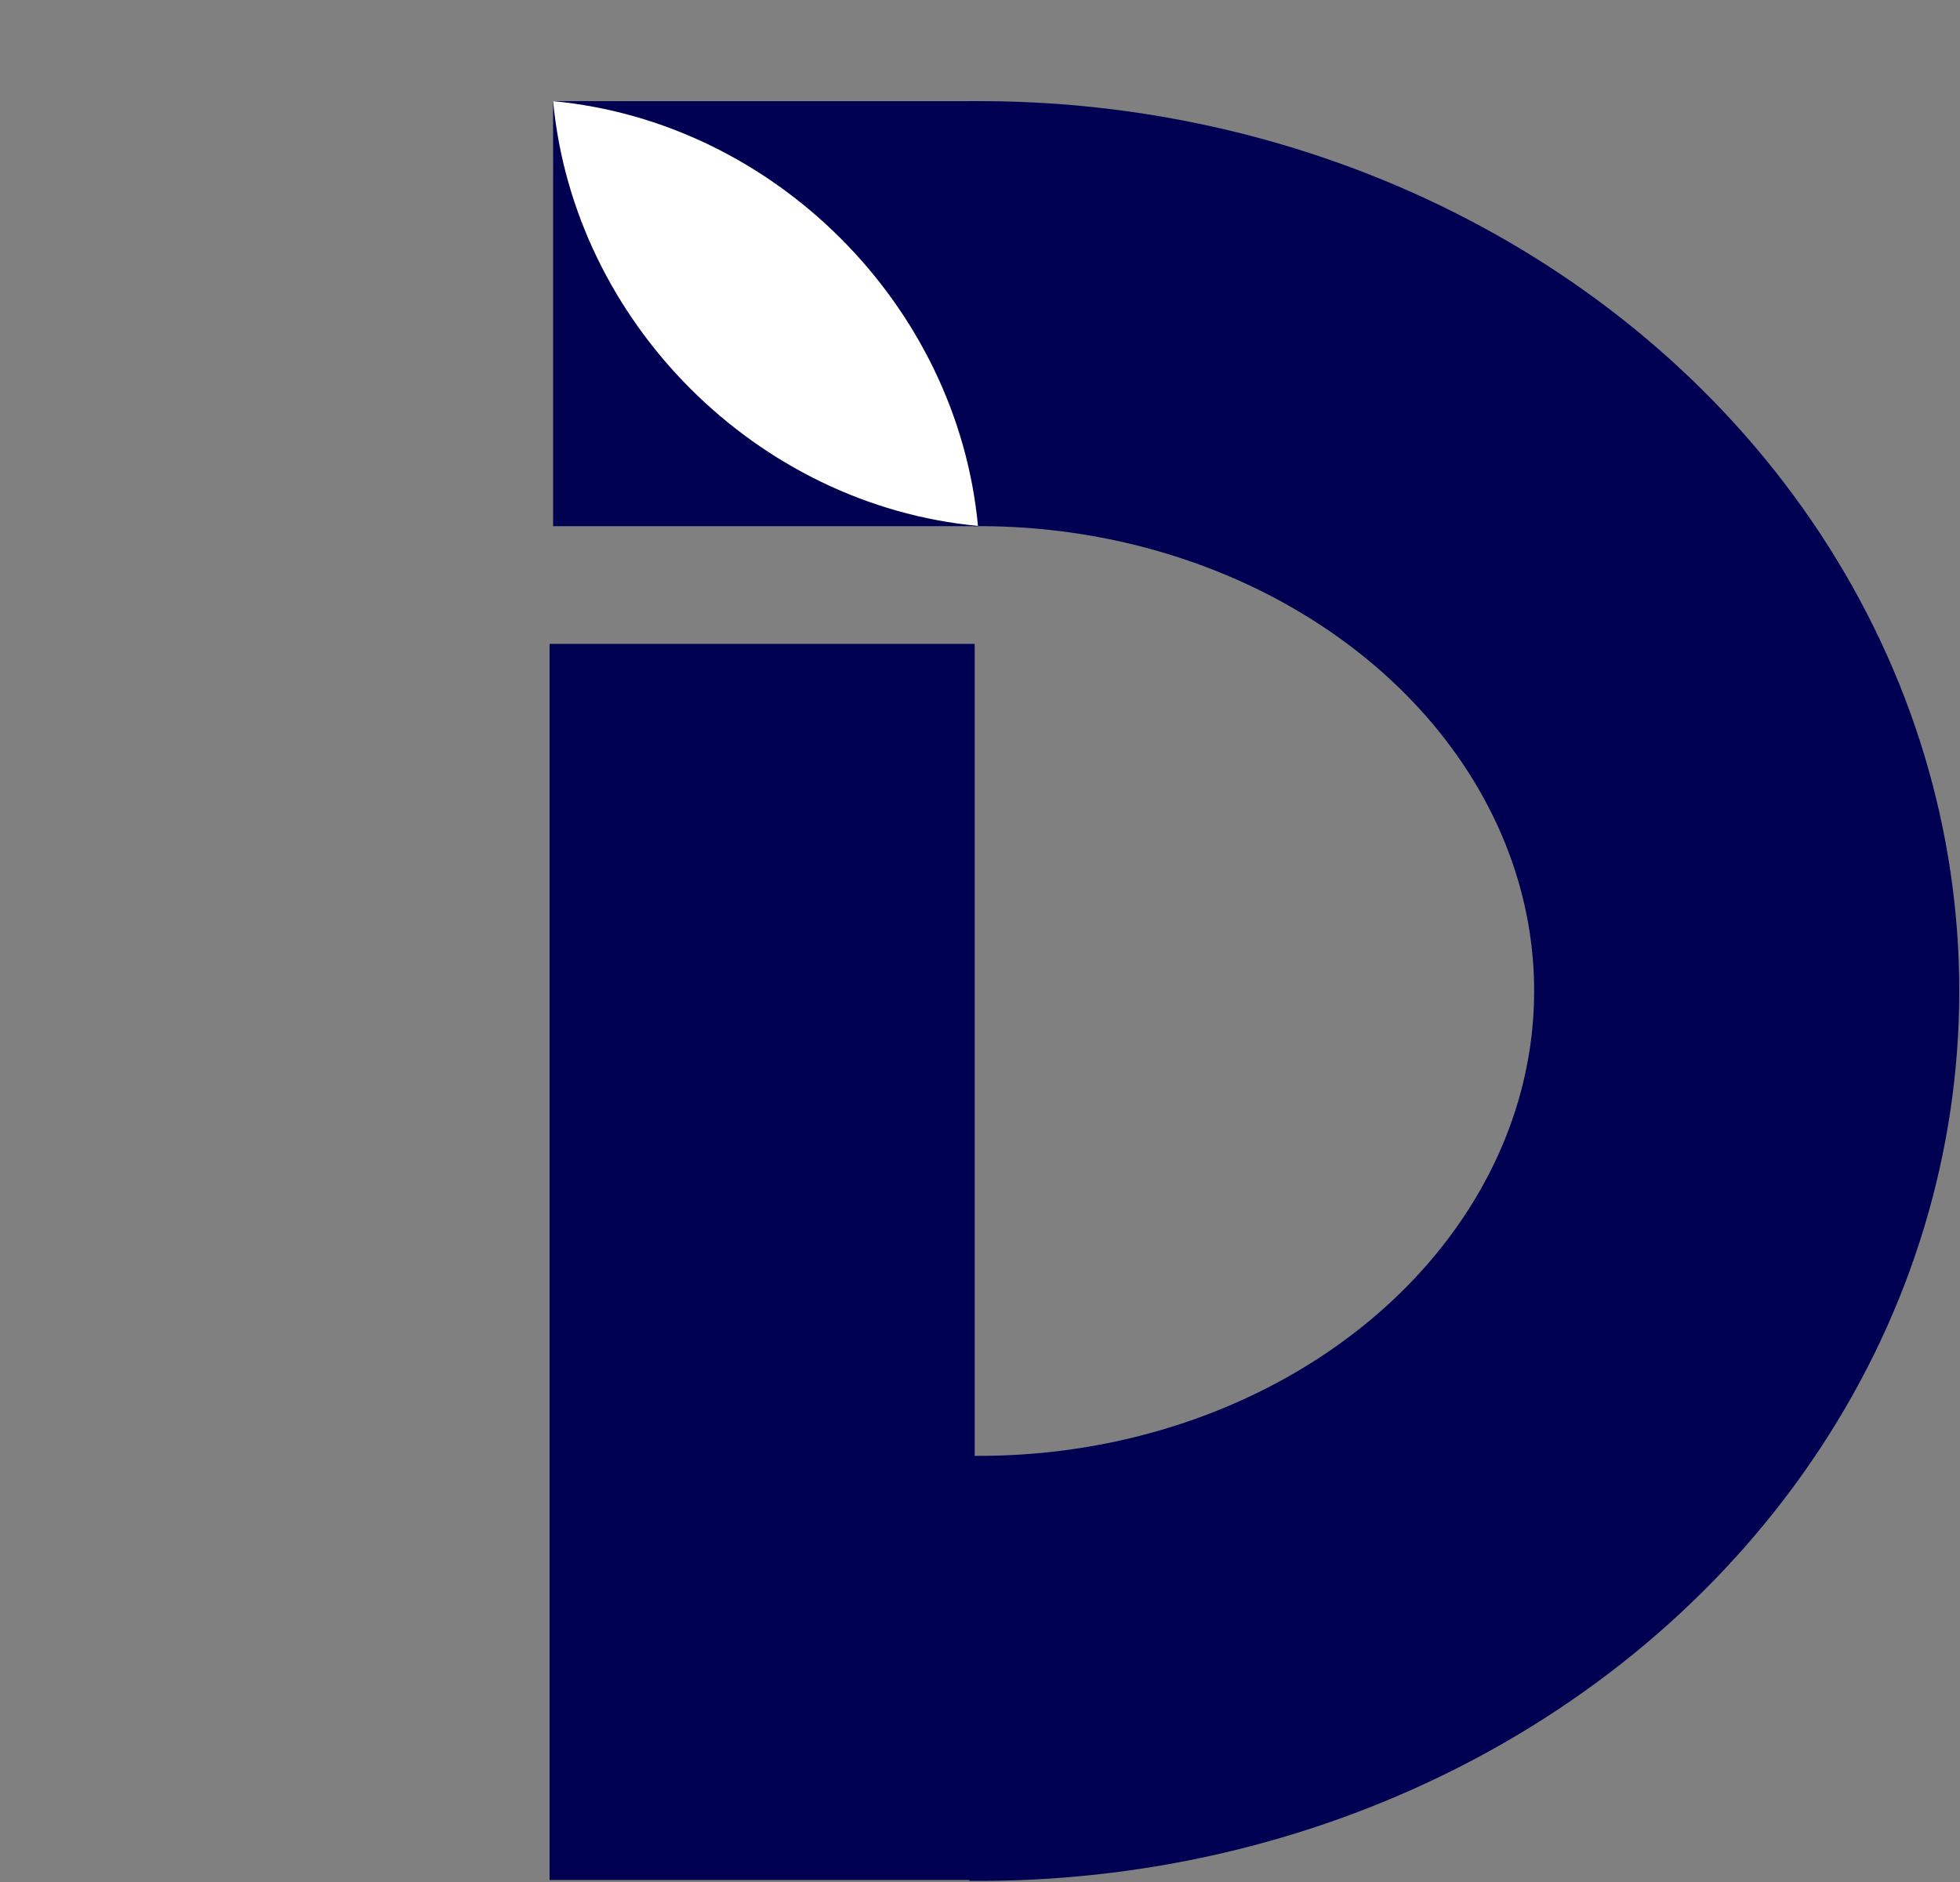 <?xml version="1.0" encoding="UTF-8"?>
<!-- Do not edit this file with editors other than diagrams.net -->
<!DOCTYPE svg PUBLIC "-//W3C//DTD SVG 1.1//EN" "http://www.w3.org/Graphics/SVG/1.1/DTD/svg11.dtd">
<svg xmlns="http://www.w3.org/2000/svg" xmlns:xlink="http://www.w3.org/1999/xlink" version="1.1" width="10130px" height="9730px" viewBox="-0.5 -0.5 1013 973" content="&lt;mxfile host=&quot;app.diagrams.net&quot; modified=&quot;2022-08-29T14:37:32.013Z&quot; agent=&quot;5.0 (Macintosh; Intel Mac OS X 10_15_7) AppleWebKit/537.36 (KHTML, like Gecko) Chrome/104.0.0.0 Safari/537.36&quot; version=&quot;20.2.7&quot; etag=&quot;HIO70pdGd-5t_zU7iTuw&quot; type=&quot;google&quot;&gt;&lt;diagram id=&quot;tx1o7ncgRvAh1eOsJAld&quot;&gt;7ZZNb+M2EIZ/ja8Eh988rrPrzWELFEjRHgtGYiQhkmjITOz013coU7ZlZZu0G+ypOtjUzHDEGT56qRW/6Q5fB7etfwmlb1eMlocV/7xijCtL8S9ZXo4WAJUt1dCU2XY23DV/+Wycwp6a0u9mgTGENjbbubEIfe+LOLO5YQj7edhDaOdP3brKLwx3hWuX1j+aMtZHq2H6bL/1TVXHU3326OncFJwr2dWuDPsLE/+y4jdDCPE46g43vk3dm/pynLf5jve0sMH38T0T2HHCs2ufcm15XfFlKrYawtN21k93P/lyFc9+iP7w3SXAqTBEwofOx+EFQ/IEZSyx1mglKKQ7c0xwYkNSQikFBVwraXXOvz/3XVtOmGJCg9VSKMi7UF/sAE4jXFjDjWJcUJ6rdJmD6rSoc6twkLv1euf4253DxvWlT/F0xdf7uon+buuK5N3jm4G2OnaY/zPg8ERCiq1at9vlcevufbt2xWM15rsJbRjQ1Yfen7xhKP1w5dk9+ljUOclD6OPGdU2b2nrr22cfm8JlR37BjM73U6IV43S8UrY4hEd//YjROL0CqYqHpm2vpkvc+/W7OGH/yAloQaQAo0FxRIHDjBPOGeGKcgAq8IerBSYMLNHUggEpuaEgYMmJ4oZYYyXT0lBmrPhxTsTbnKS24G6039Je/hp2TWxCj677EGPosHtTwKe2qZIjhiU825SsO1RJcsm92zUFcUMxbpIb4qe+Gp9GiRZGUCMpxxdFCmkxwvfl2c8kKKkNFamXNm3IegjR5SVZutj2V/rK16gU0TW9HzJ/c3wuyZhx/9A2298vxrd5/AH4CEWEspppYxSX1lB1rTMEpNHWAh+PKLHUGUoJ+lCKGGVasCU+10pkfhwf+b/M/GyZUYQnTEAYSoXQcsaJBKItoJ8LBhy14j/pTI4xSjFQGswH6Ix6G5S30XhFRLah6aMv/wyYedSCS9h+Ik2/uTp0VyhJSZcsbTaG83eyRIlc0rQZr7nucZCvqNoH4MaAEYsHlwQ8ufDEsTPaEEWgRlmpNSo2MCUXuEEStsSr1pRJpNIsccMkRDLOMAt+AFk5nY7/gje8PX+Vjr6Lj3v+5W8=&lt;/diagram&gt;&lt;/mxfile&gt;"><rect x="-0.5" y="-0.5" width="1013" height="973" fill="#808080" stroke="none"/><defs/><g><rect x="283.54" y="332.36" width="219.71" height="638.99" fill="#000052" stroke="none" pointer-events="none"/><path d="M 155.49 515.76 C 154.23 373.1 220.71 240.66 329.58 168.93 C 438.46 97.2 572.95 97.24 681.8 169.02 C 790.65 240.8 857.08 373.26 855.77 515.92" fill="none" stroke="#000052" stroke-width="219.71" stroke-miterlimit="10" transform="rotate(90,505.63,511.79)" pointer-events="none"/><rect x="285.37" y="51.79" width="219.71" height="219.71" fill="#000052" stroke="none" pointer-events="none"/><path d="M 395.16 6.31 C 321.92 94.72 321.92 228.43 395.16 316.83 C 468.39 228.43 468.39 94.72 395.16 6.31 Z" fill="#ffffff" stroke="none" transform="rotate(315,395.17,161.57)" pointer-events="none"/></g></svg>